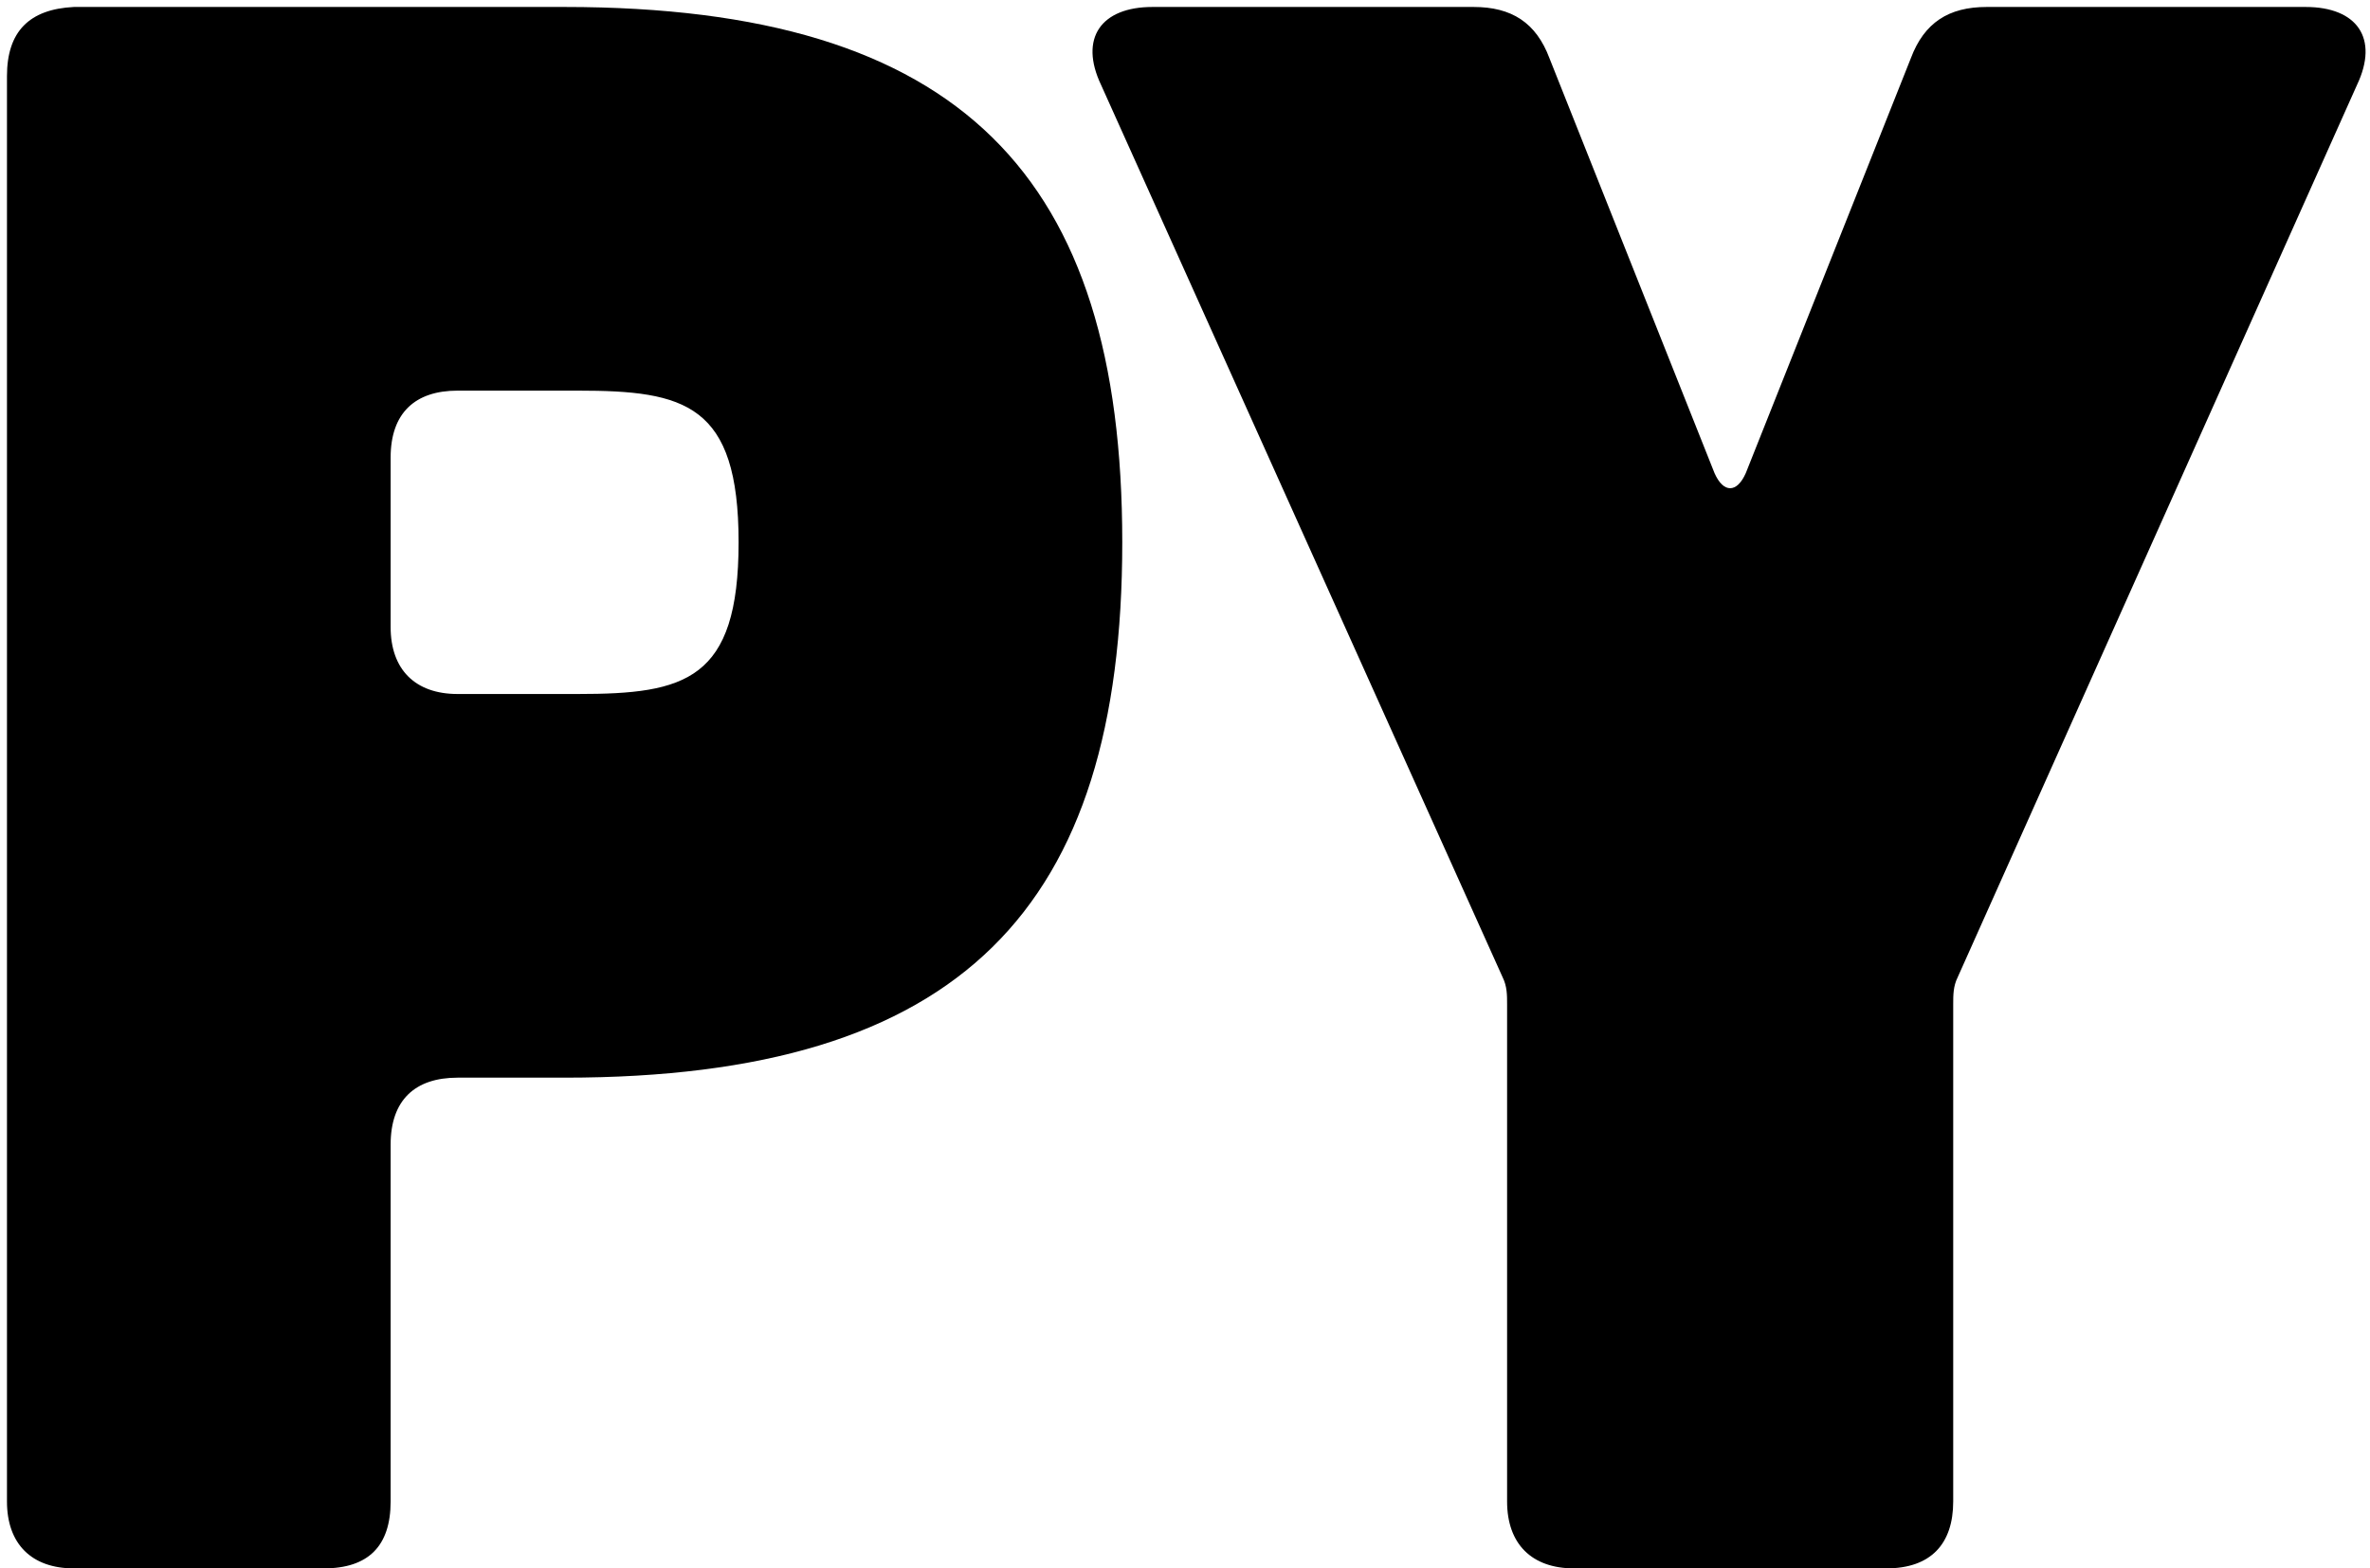 <svg width="136" height="90" viewBox="0 0 136 90" fill="none" xmlns="http://www.w3.org/2000/svg">
<path d="M4.24 0.4H32.4C55.184 0.4 64.4 10.128 64.4 31.12C64.4 52.112 55.184 61.84 32.4 61.84H26.256C23.824 61.84 22.416 63.12 22.416 65.68V86.16C22.416 88.72 21.136 90 18.576 90H4.24C1.808 90 0.4 88.592 0.4 86.16V4.368C0.4 1.808 1.68 0.528 4.24 0.4ZM26.256 39.824H33.168C39.312 39.824 42.384 39.056 42.384 31.12C42.384 23.184 39.312 22.416 33.168 22.416H26.256C23.824 22.416 22.416 23.696 22.416 26.256V35.984C22.416 38.416 23.824 39.824 26.256 39.824Z" fill="black"/>
<path d="M84.563 0.4C86.739 0.4 88.147 1.296 88.915 3.344L98.387 27.152C98.899 28.304 99.667 28.304 100.179 27.152L109.651 3.344C110.419 1.296 111.827 0.4 114.003 0.4H132.307C135.251 0.4 136.531 2.192 135.251 4.88L112.339 56.08C112.083 56.592 112.083 57.104 112.083 57.616V86.16C112.083 88.592 110.803 90 108.243 90H90.323C87.891 90 86.483 88.592 86.483 86.16V57.616C86.483 57.104 86.483 56.592 86.227 56.08L63.187 4.88C61.907 2.192 63.187 0.4 66.131 0.4H84.563Z" fill="black"/>
</svg>
